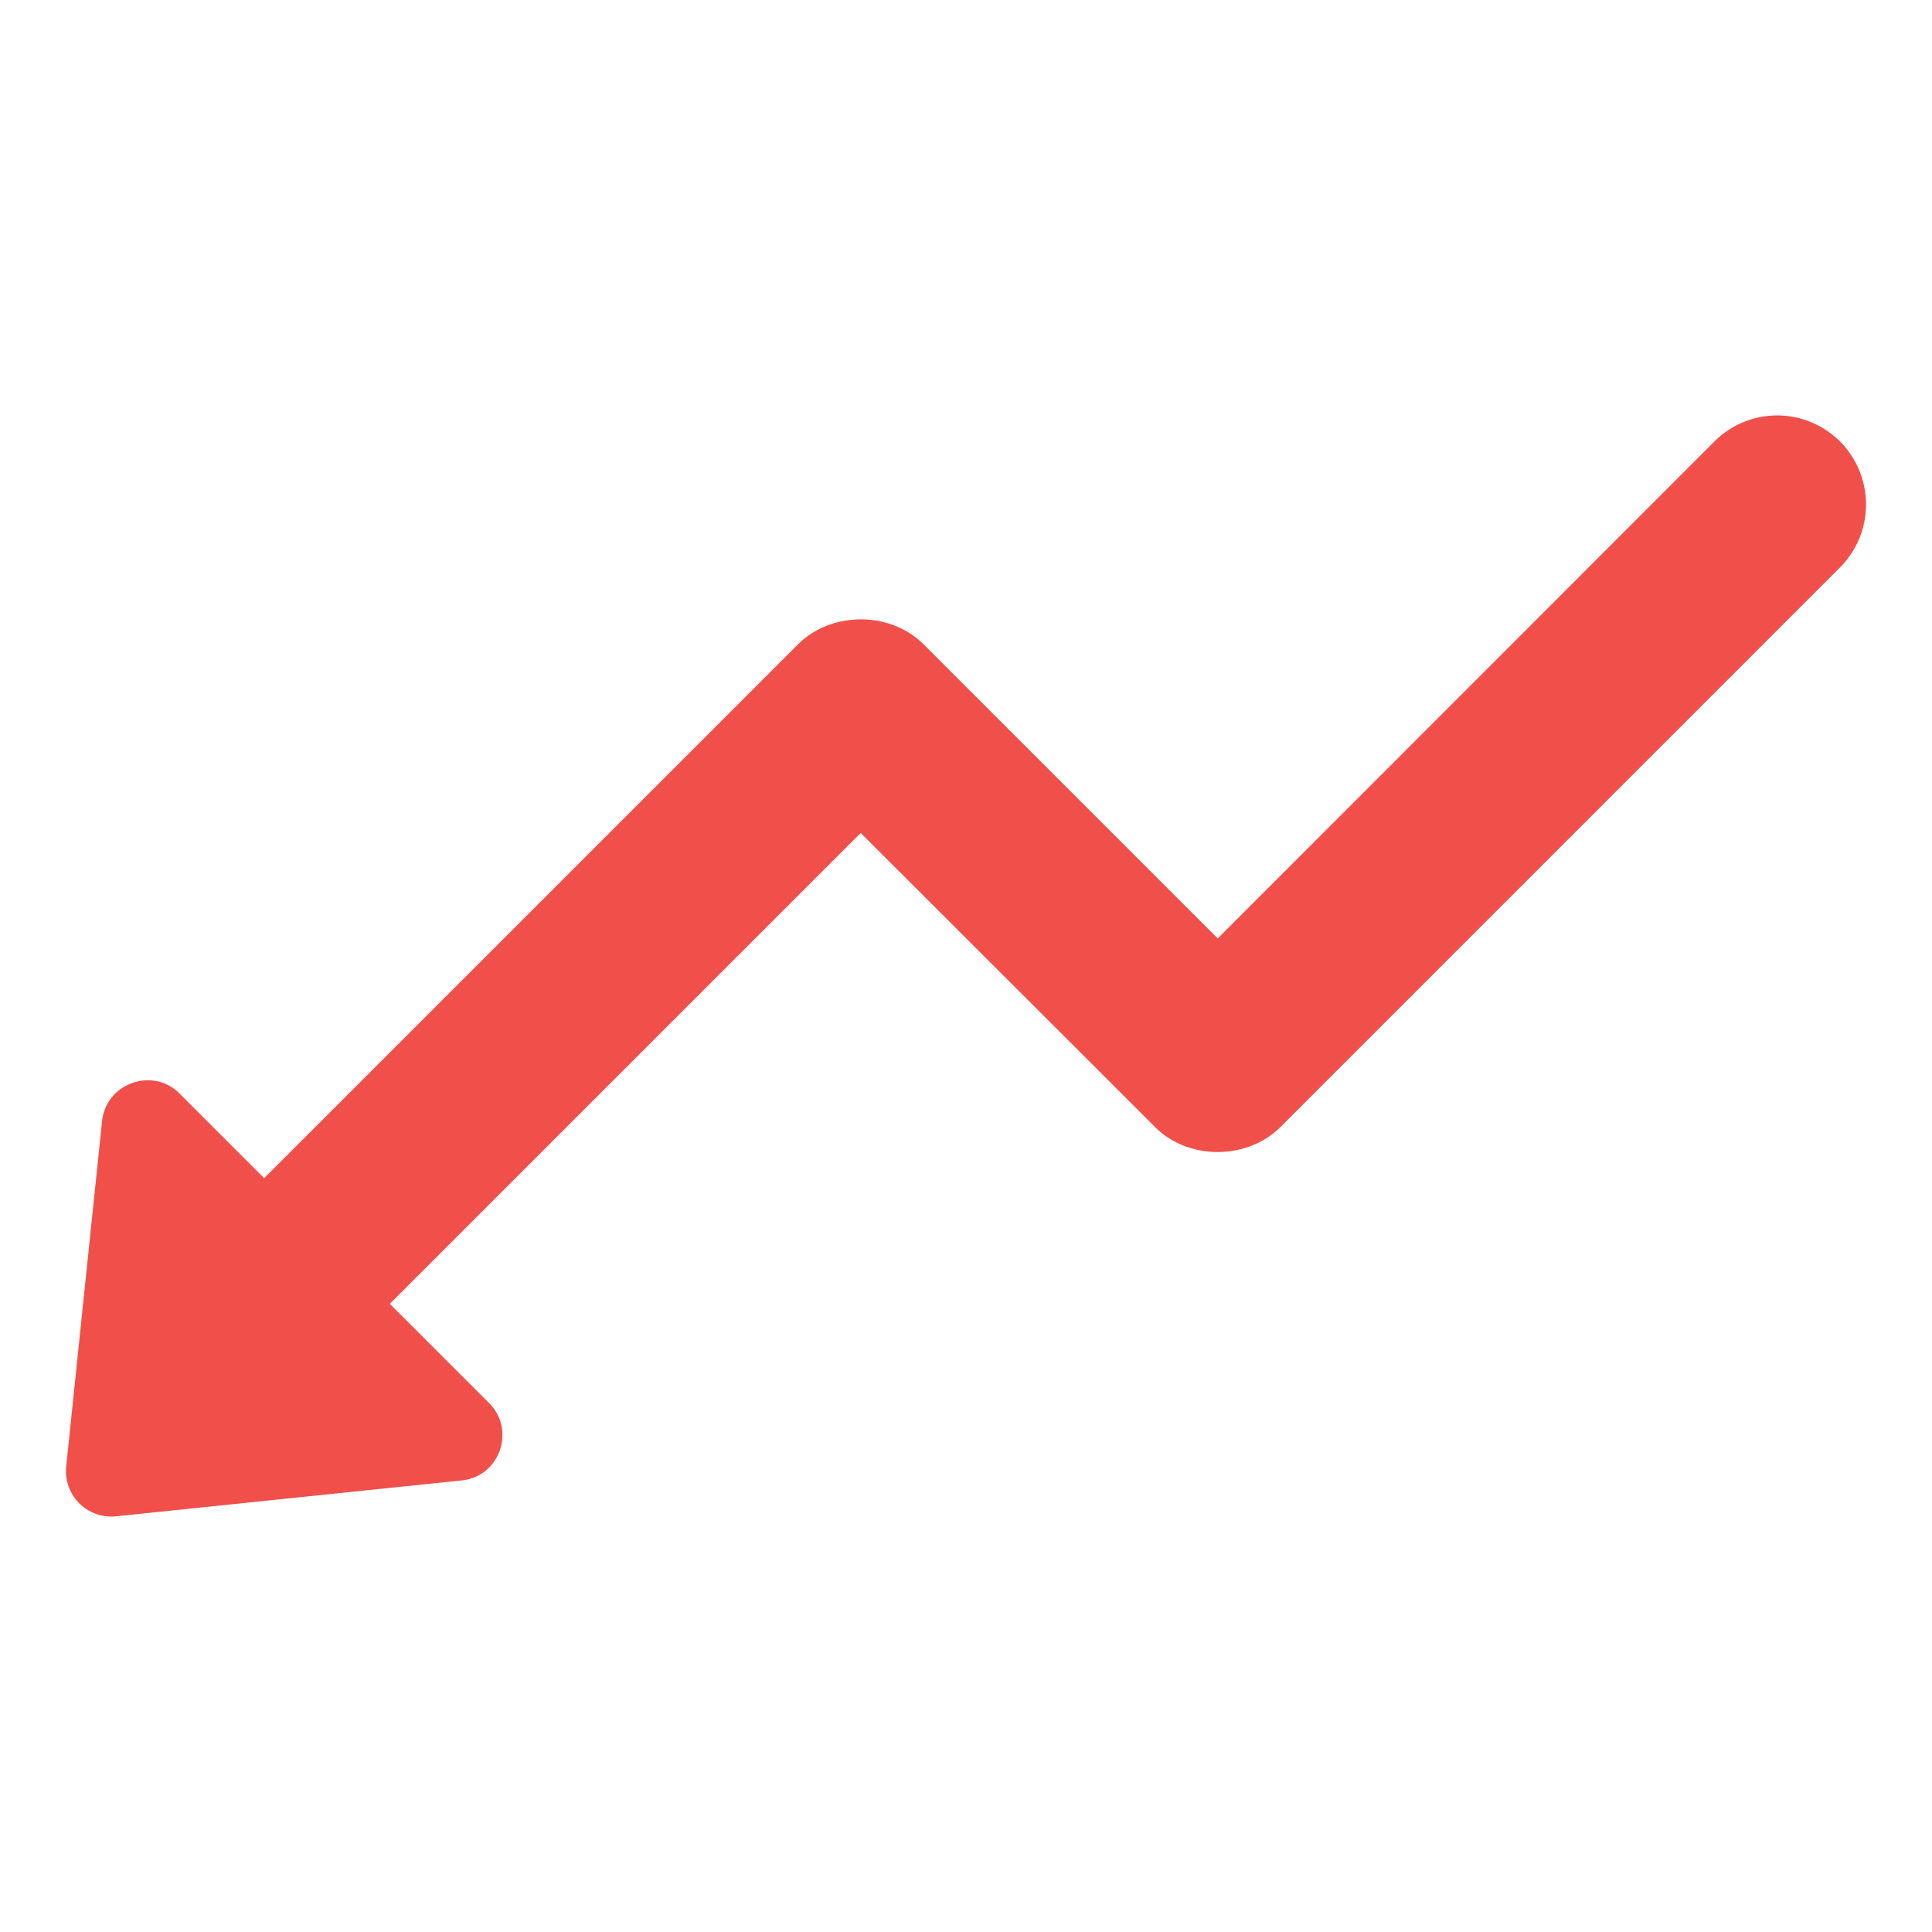 <svg xmlns="http://www.w3.org/2000/svg" version="1.1" xmlns:xlink="http://www.w3.org/1999/xlink" width="512" height="512" x="0" y="0" viewBox="0 0 68 68" style="enable-background:new 0 0 512 512" xml:space="preserve" class=""><g transform="matrix(-1,3.67394039744206e-16,-3.67394039744206e-16,-1,68,68)"><path fill="#f14f4a" d="m65.67 16.384-1.263 12.161c-.146 1.335-1.783 1.909-2.722.97l-2.983-2.983-18.784 18.784c-1.178 1.179-3.254 1.179-4.432 0L25.14 34.97 7.66 52.46c-.606.605-1.409.918-2.212.918s-1.606-.313-2.21-.917a3.141 3.141 0 0 1 0-4.433l19.69-19.691c1.179-1.179 3.255-1.179 4.423 0l10.356 10.346L54.28 22.11l-3.494-3.494c-.949-.949-.375-2.586.96-2.722l12.16-1.262a1.596 1.596 0 0 1 1.763 1.752z" opacity="1" data-original="#f14f4a"></path></g></svg>
